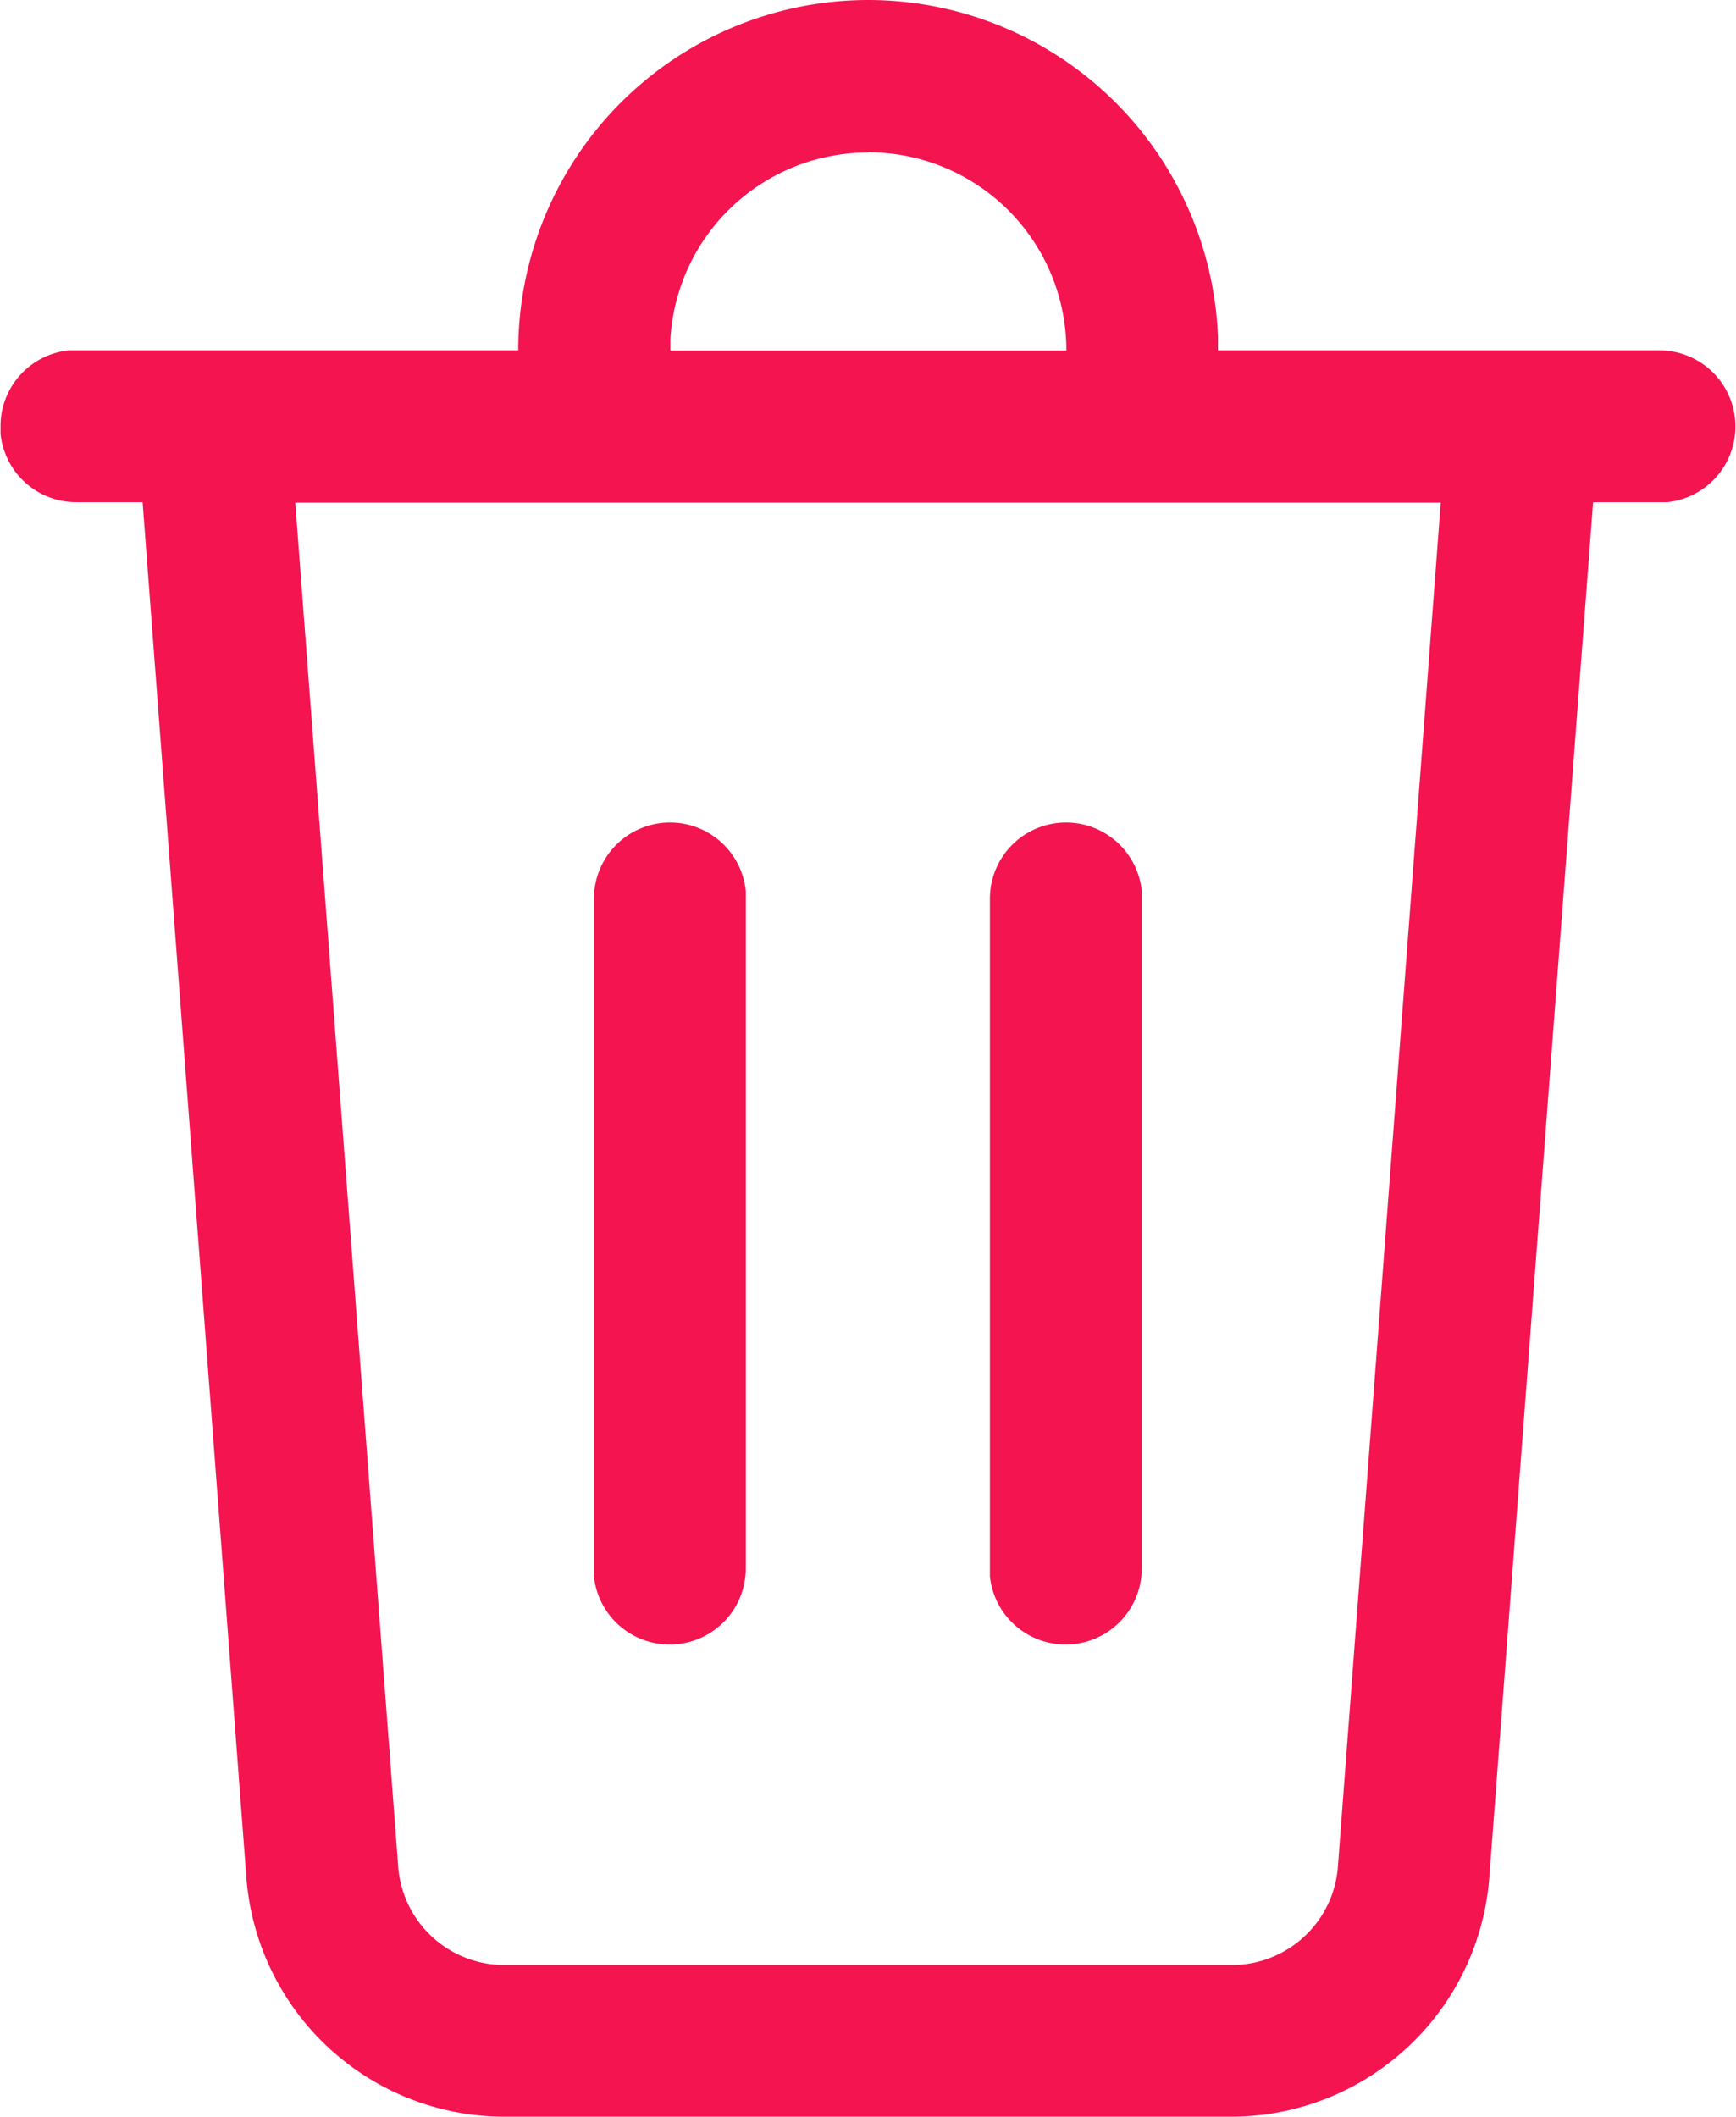 <svg data-name="🔍-Product-Icons" xmlns="http://www.w3.org/2000/svg" width="16.327" height="19.907" viewBox="0 0 16.327 19.907">
    <path data-name="🎨-Color" d="M17.913 7.25a3.294 3.294 0 0 1 3.292 3.168v.126h4.153a.716.716 0 0 1 .073 1.428h-.698l-.976 12.93a2.435 2.435 0 0 1-2.428 2.251h-6.834a2.435 2.435 0 0 1-2.428-2.251l-.976-12.93h-.624a.716.716 0 0 1-.712-.643v-.073a.716.716 0 0 1 .643-.712h4.226a3.294 3.294 0 0 1 3.289-3.294zm5.387 4.726H12.527l.968 12.824a1 1 0 0 0 1 .927h6.838a1 1 0 0 0 1-.927zm-3.524 3.008a.716.716 0 0 1 .712.643V22a.716.716 0 0 1-1.428.073V15.7a.716.716 0 0 1 .715-.716zm-3.724 0a.716.716 0 0 1 .712.643V22a.716.716 0 0 1-1.428.073V15.7a.716.716 0 0 1 .716-.716zm1.862-6.3a1.862 1.862 0 0 0-1.859 1.756v.106h3.724a1.862 1.862 0 0 0-1.866-1.864z" transform="translate(-9.75 -7.25)" style="fill:#f41450"/>
</svg>
